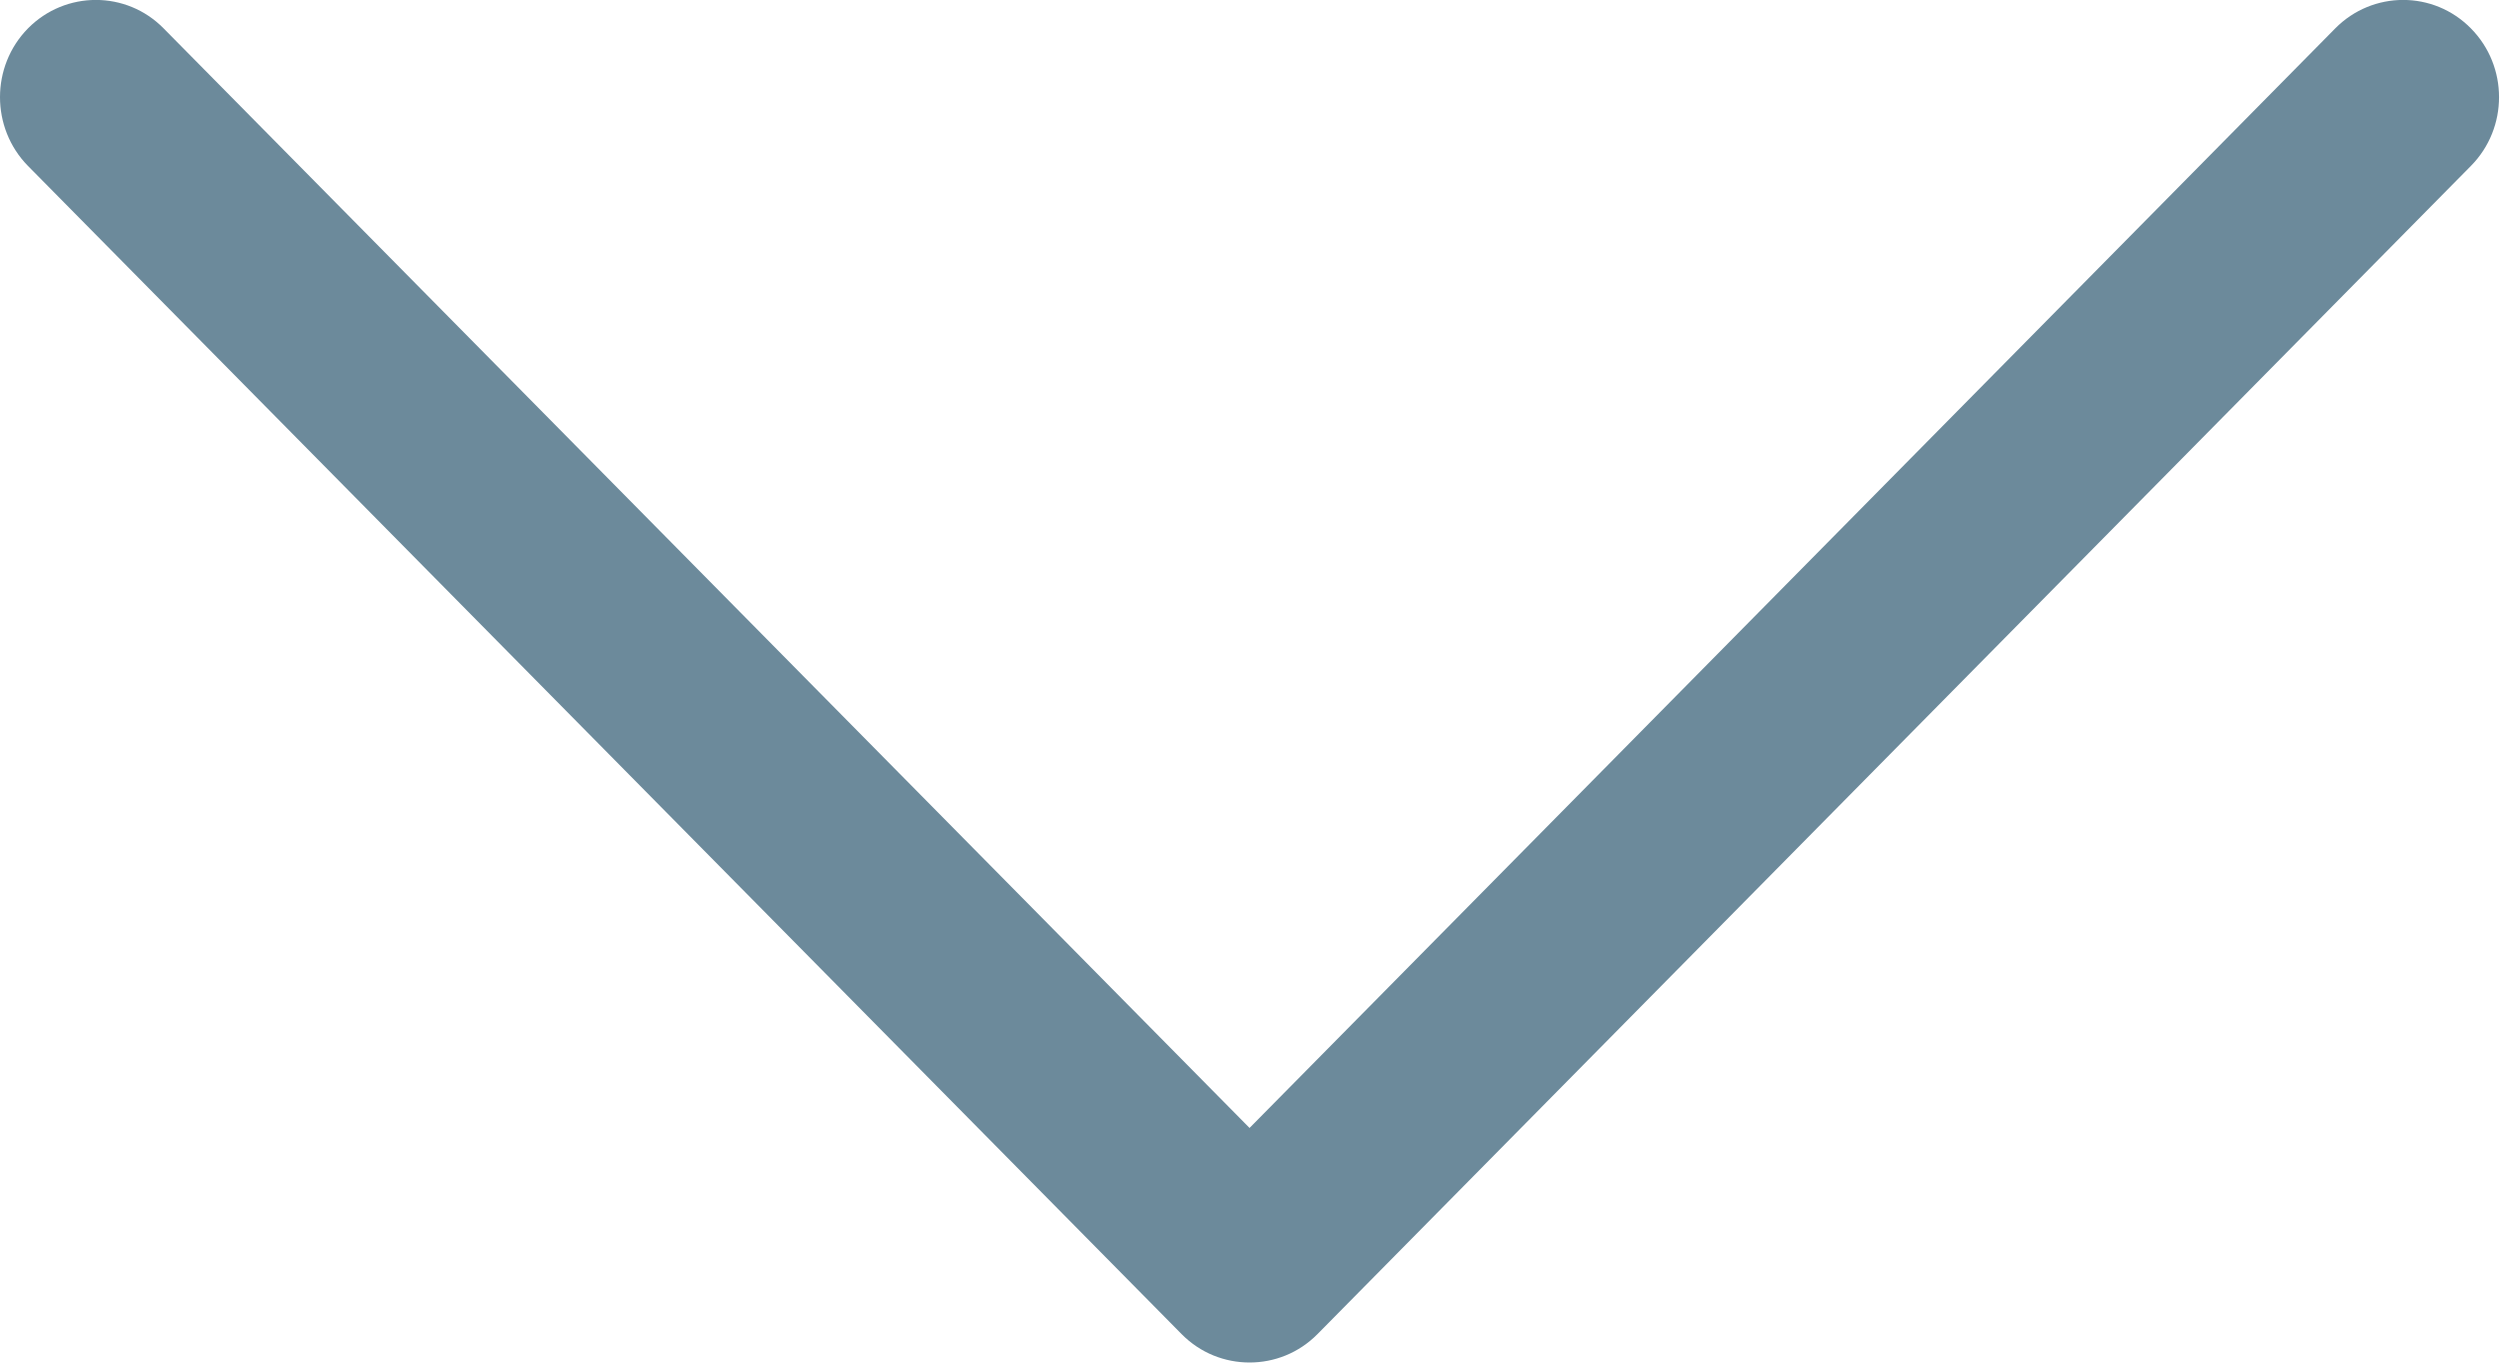 <svg width="11" height="6" viewBox="0 0 11 6" version="1.1" xmlns="http://www.w3.org/2000/svg" xmlns:xlink="http://www.w3.org/1999/xlink">
<title>arrow_d_icon</title>
<desc>Created using Figma</desc>
<g id="Canvas" transform="translate(754 -34)">
<g id="arrow_d_icon">
<g id="Vector">
<use xlink:href="#path0_fill" transform="translate(-754 34)" fill="#6C8A9B"/>
</g>
</g>
</g>
<defs>
<path id="path0_fill" fill-rule="evenodd" d="M 10.872 0.73L 5.797 5.87C 5.714 5.954 5.606 5.995 5.498 5.995C 5.39 5.995 5.282 5.954 5.199 5.87L 0.123 0.73C -0.041 0.563 -0.041 0.292 0.123 0.125C 0.288 -0.042 0.556 -0.042 0.72 0.125L 5.498 4.963L 10.275 0.125C 10.44 -0.042 10.708 -0.042 10.872 0.125C 11.037 0.292 11.037 0.563 10.872 0.73Z"/>
</defs>
</svg>
